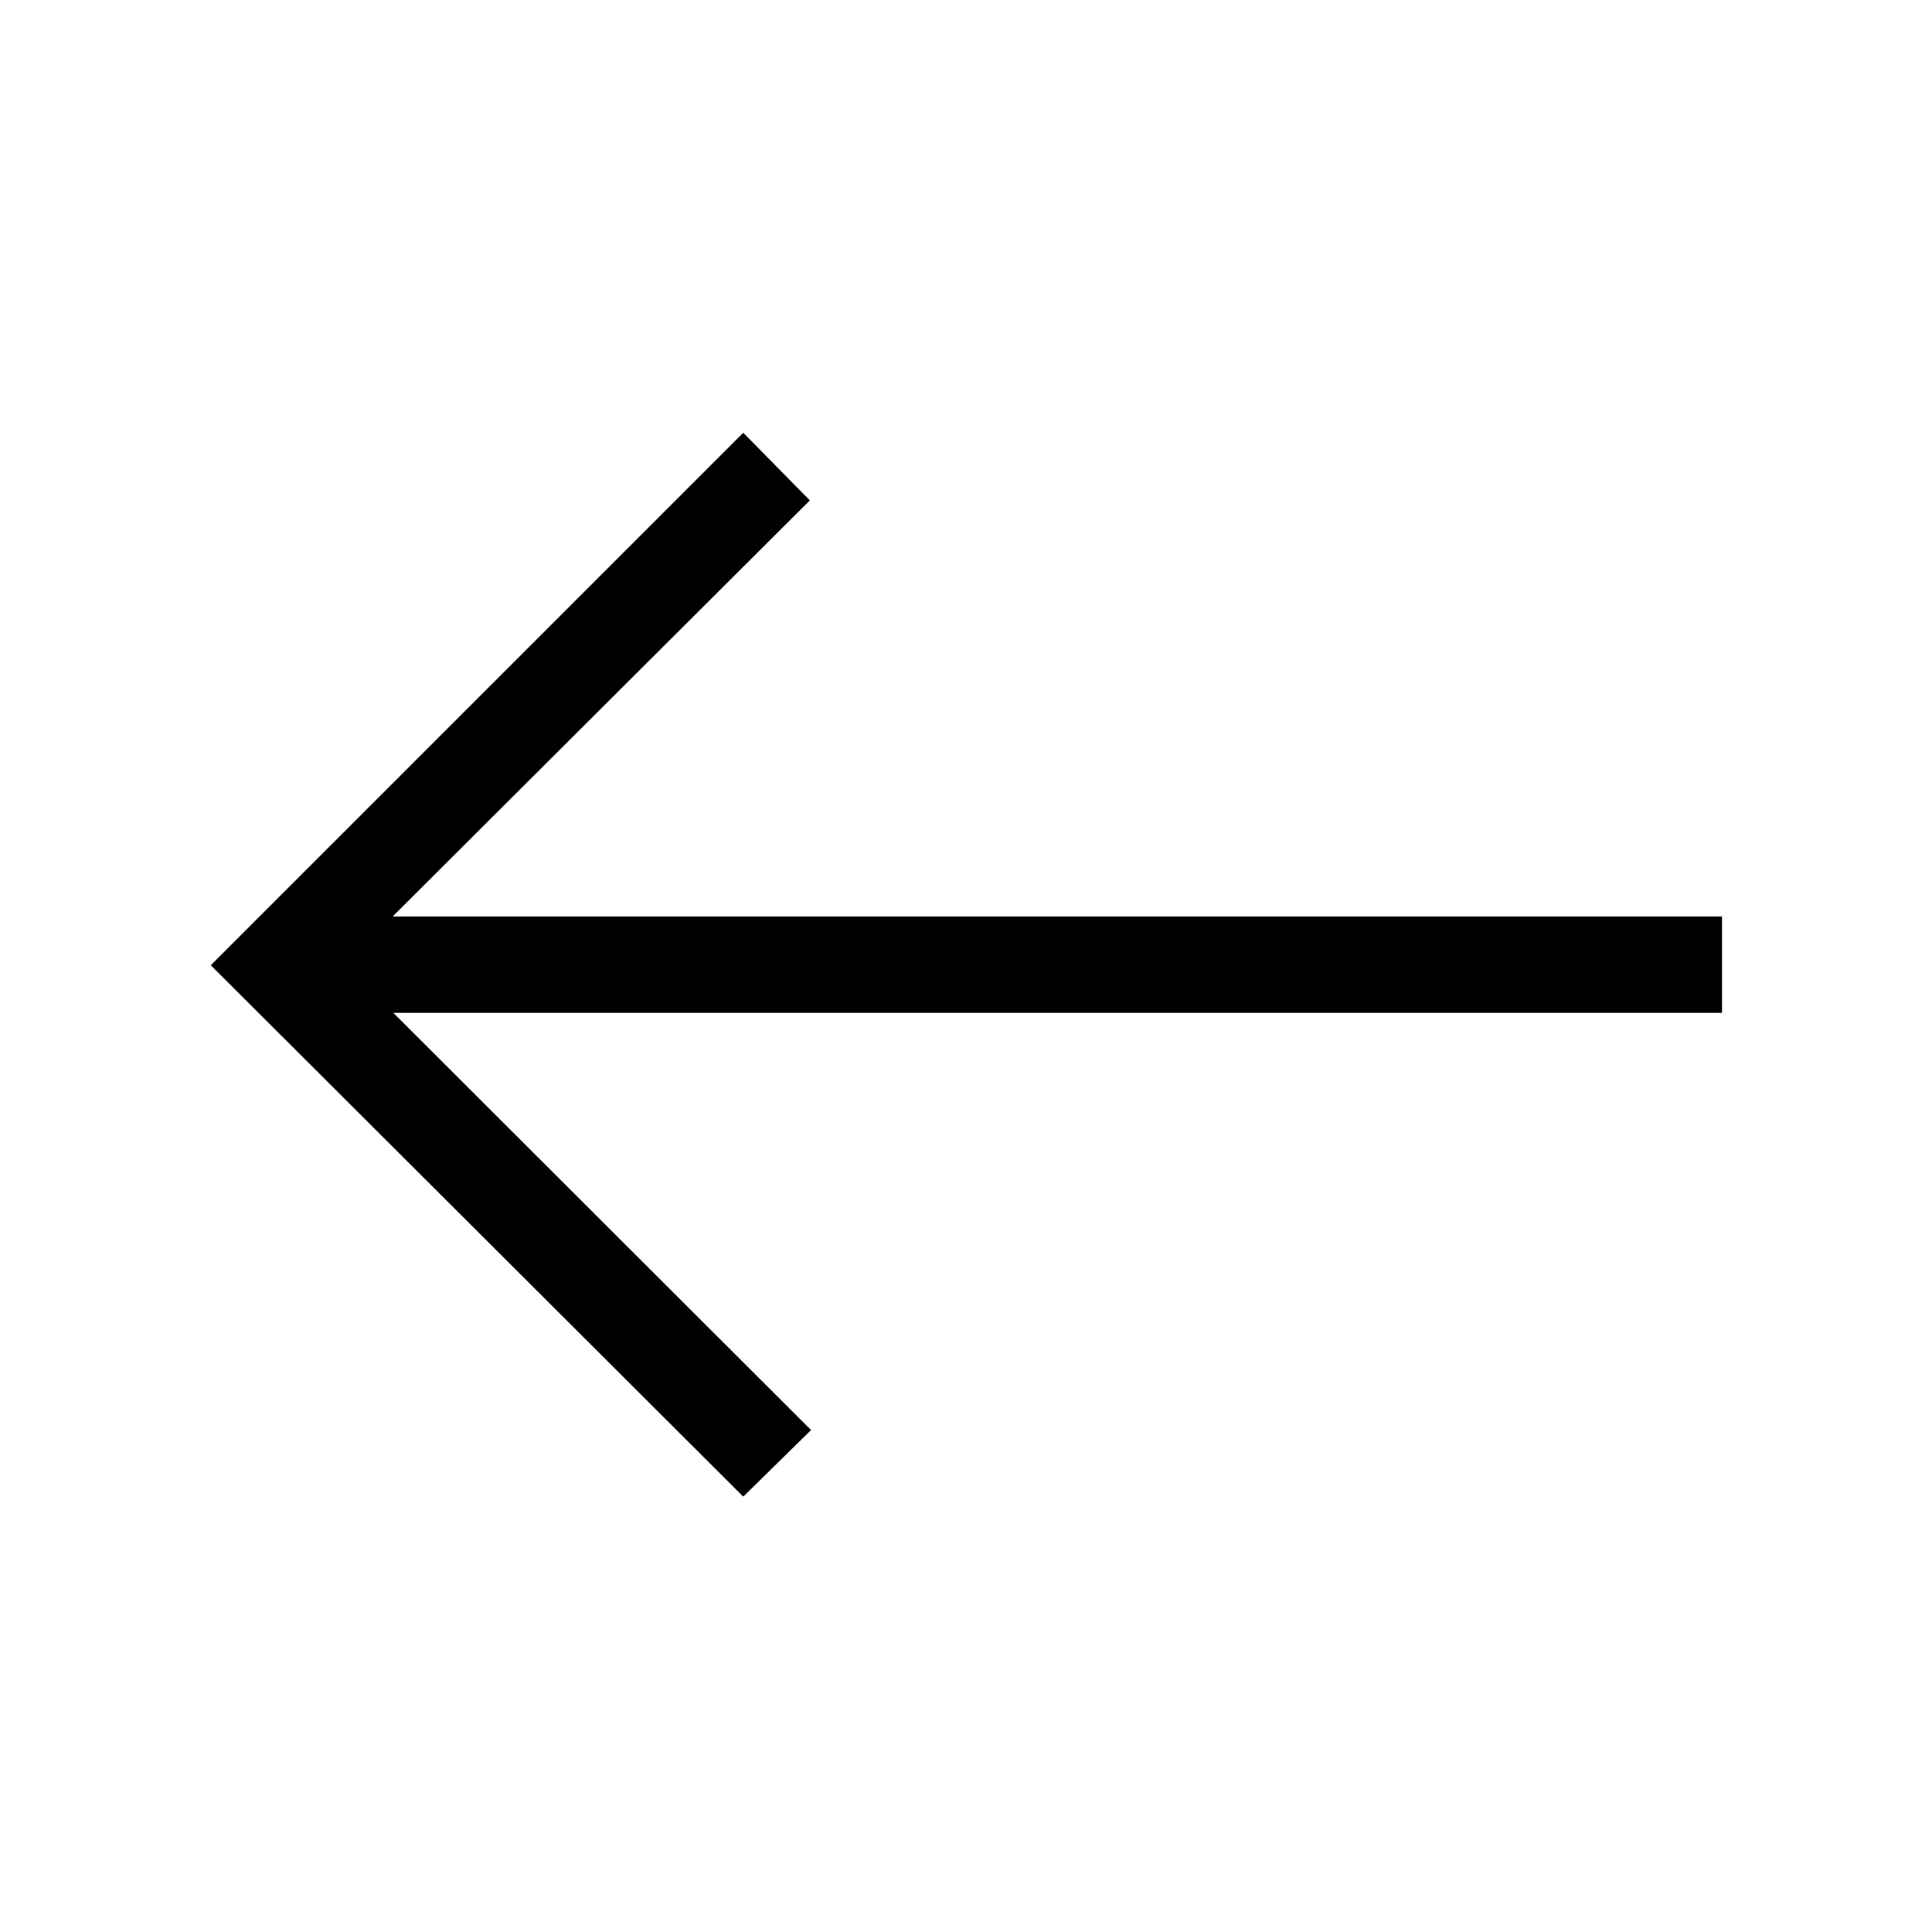 <svg xmlns="http://www.w3.org/2000/svg" height="40" viewBox="0 -960 960 960" width="40"><path d="M369.32-216.33 104.74-480.38l264.58-264.58 33.08 33.6-207.32 206.77h660.56v47.88H195.46l207.55 207.3-33.69 33.08Z"/></svg>